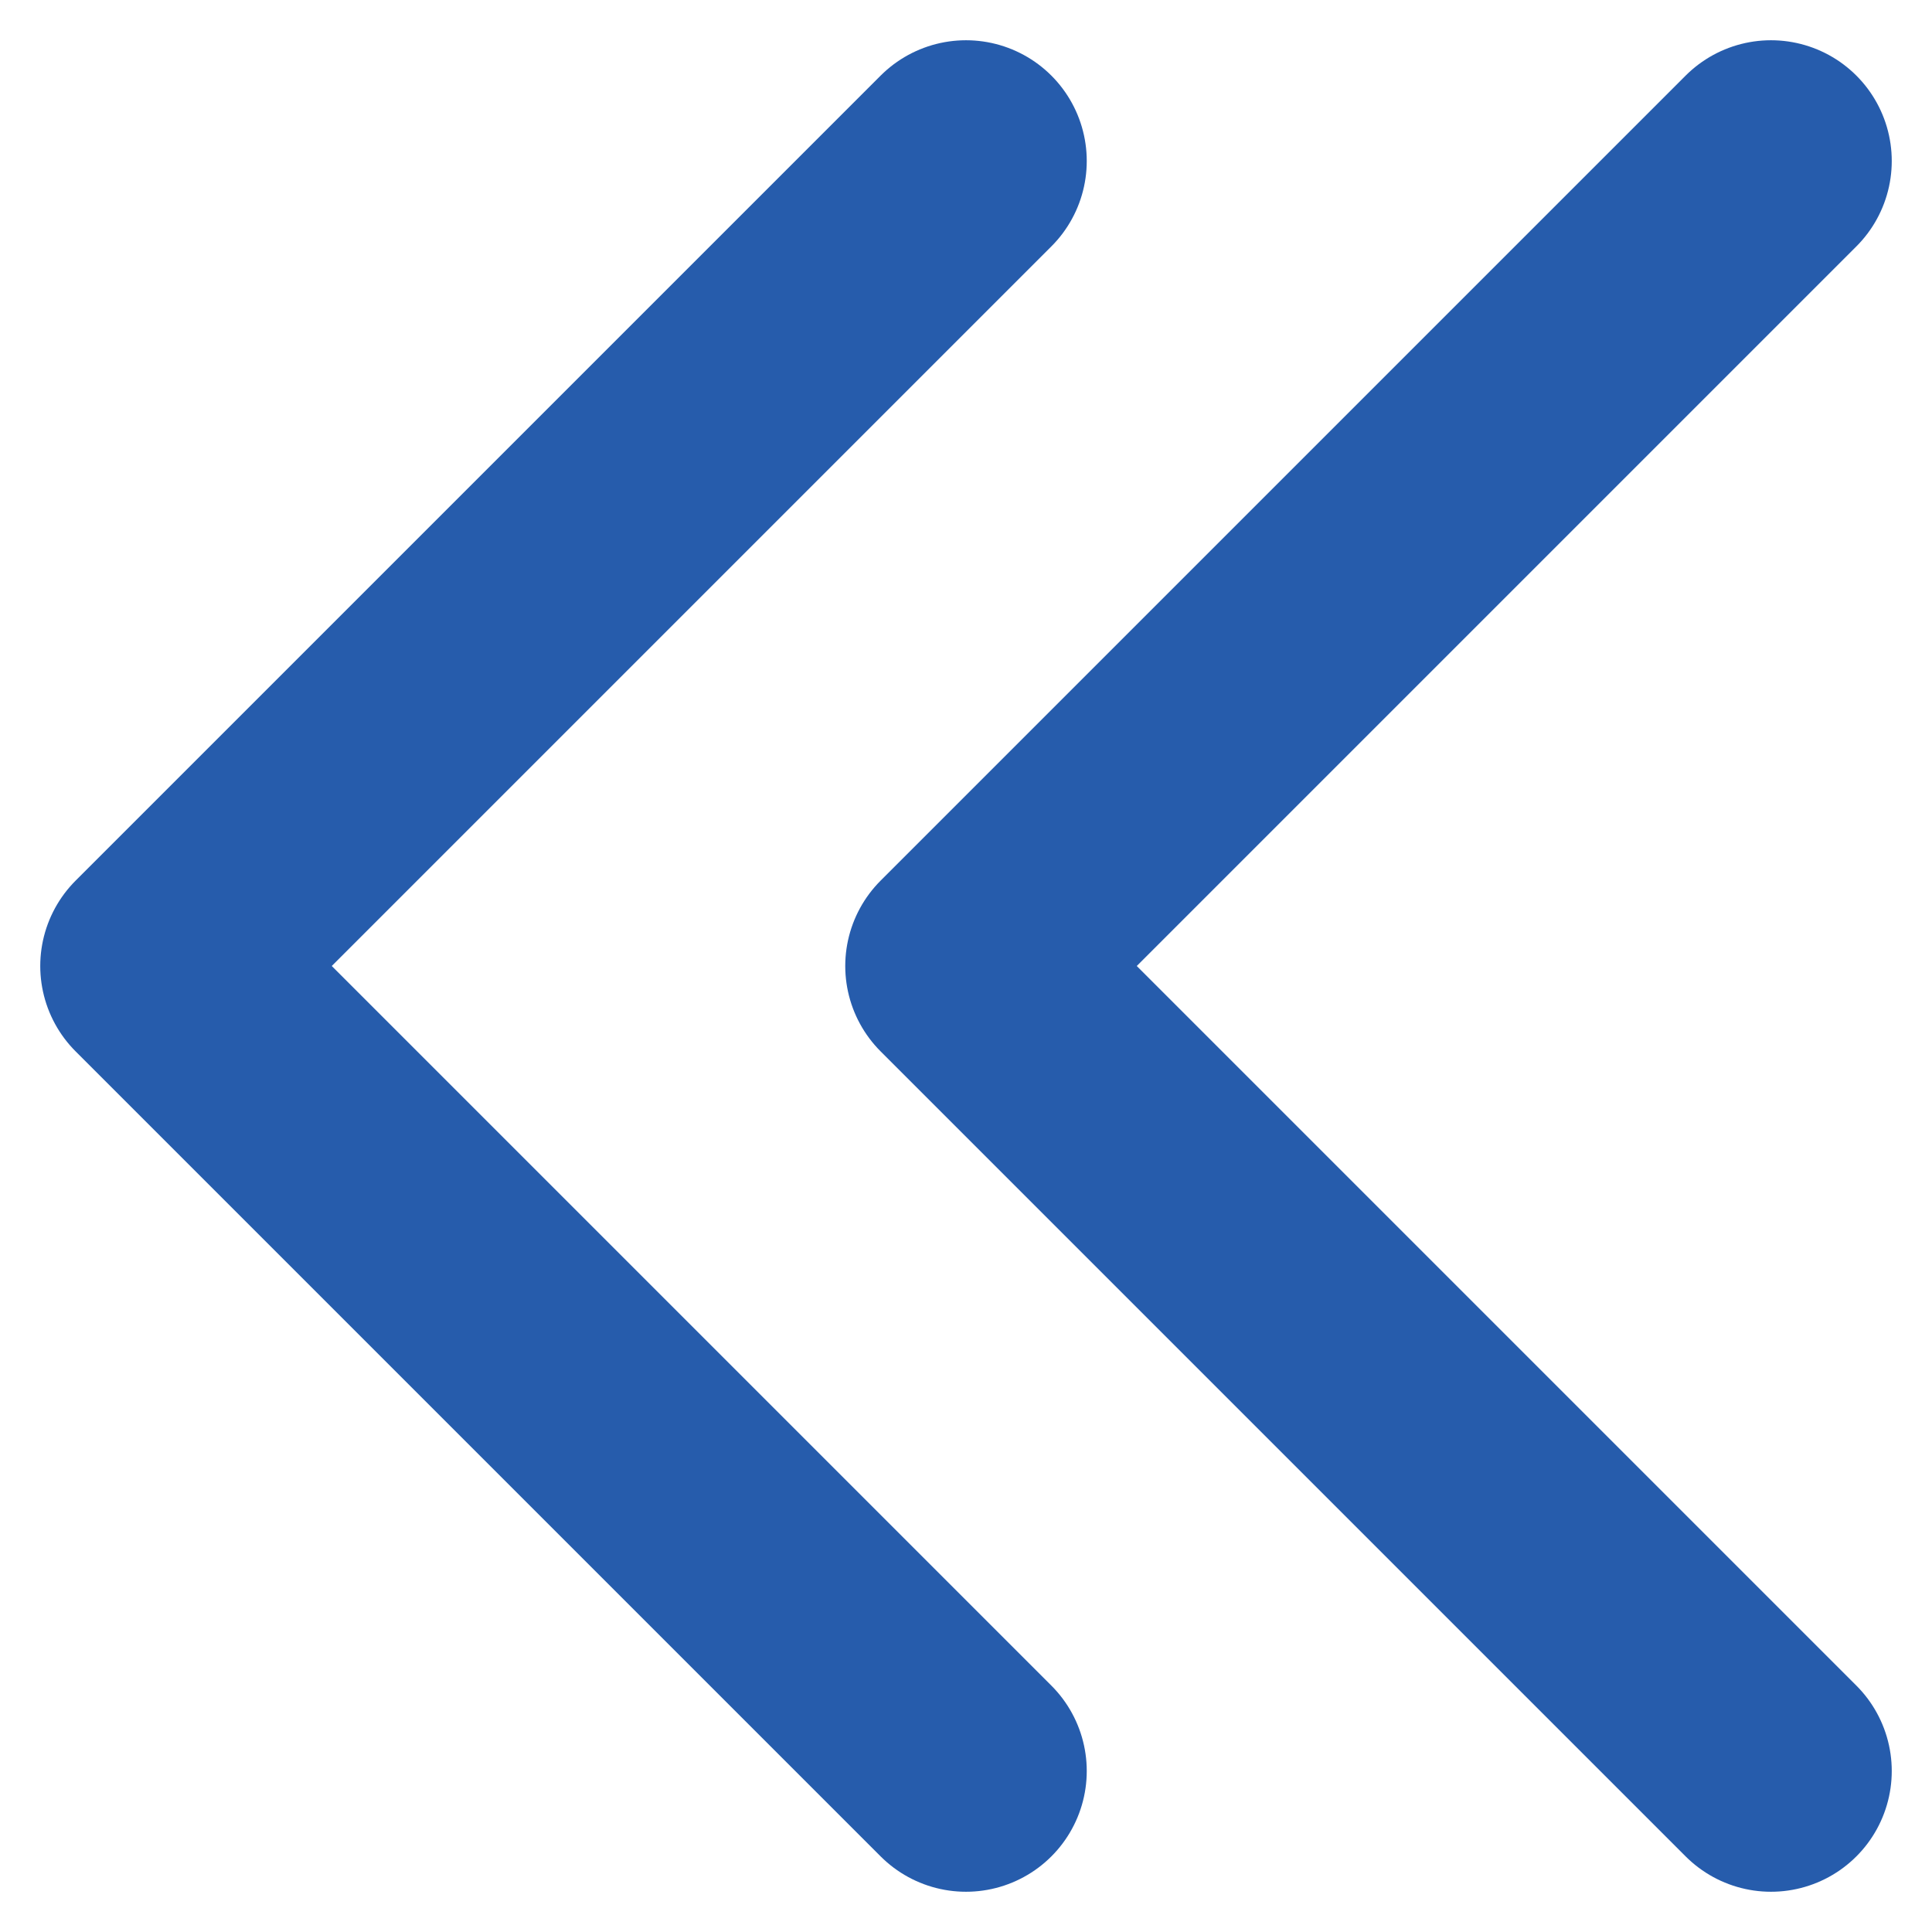 <svg width="24" height="24" viewBox="0 0 24 24" fill="none" xmlns="http://www.w3.org/2000/svg">
<path d="M12 22L2 12L12 2M22 22L12 12L22 2" stroke="#265CAC" stroke-width="3" stroke-linecap="round" stroke-linejoin="round"/>
</svg>
